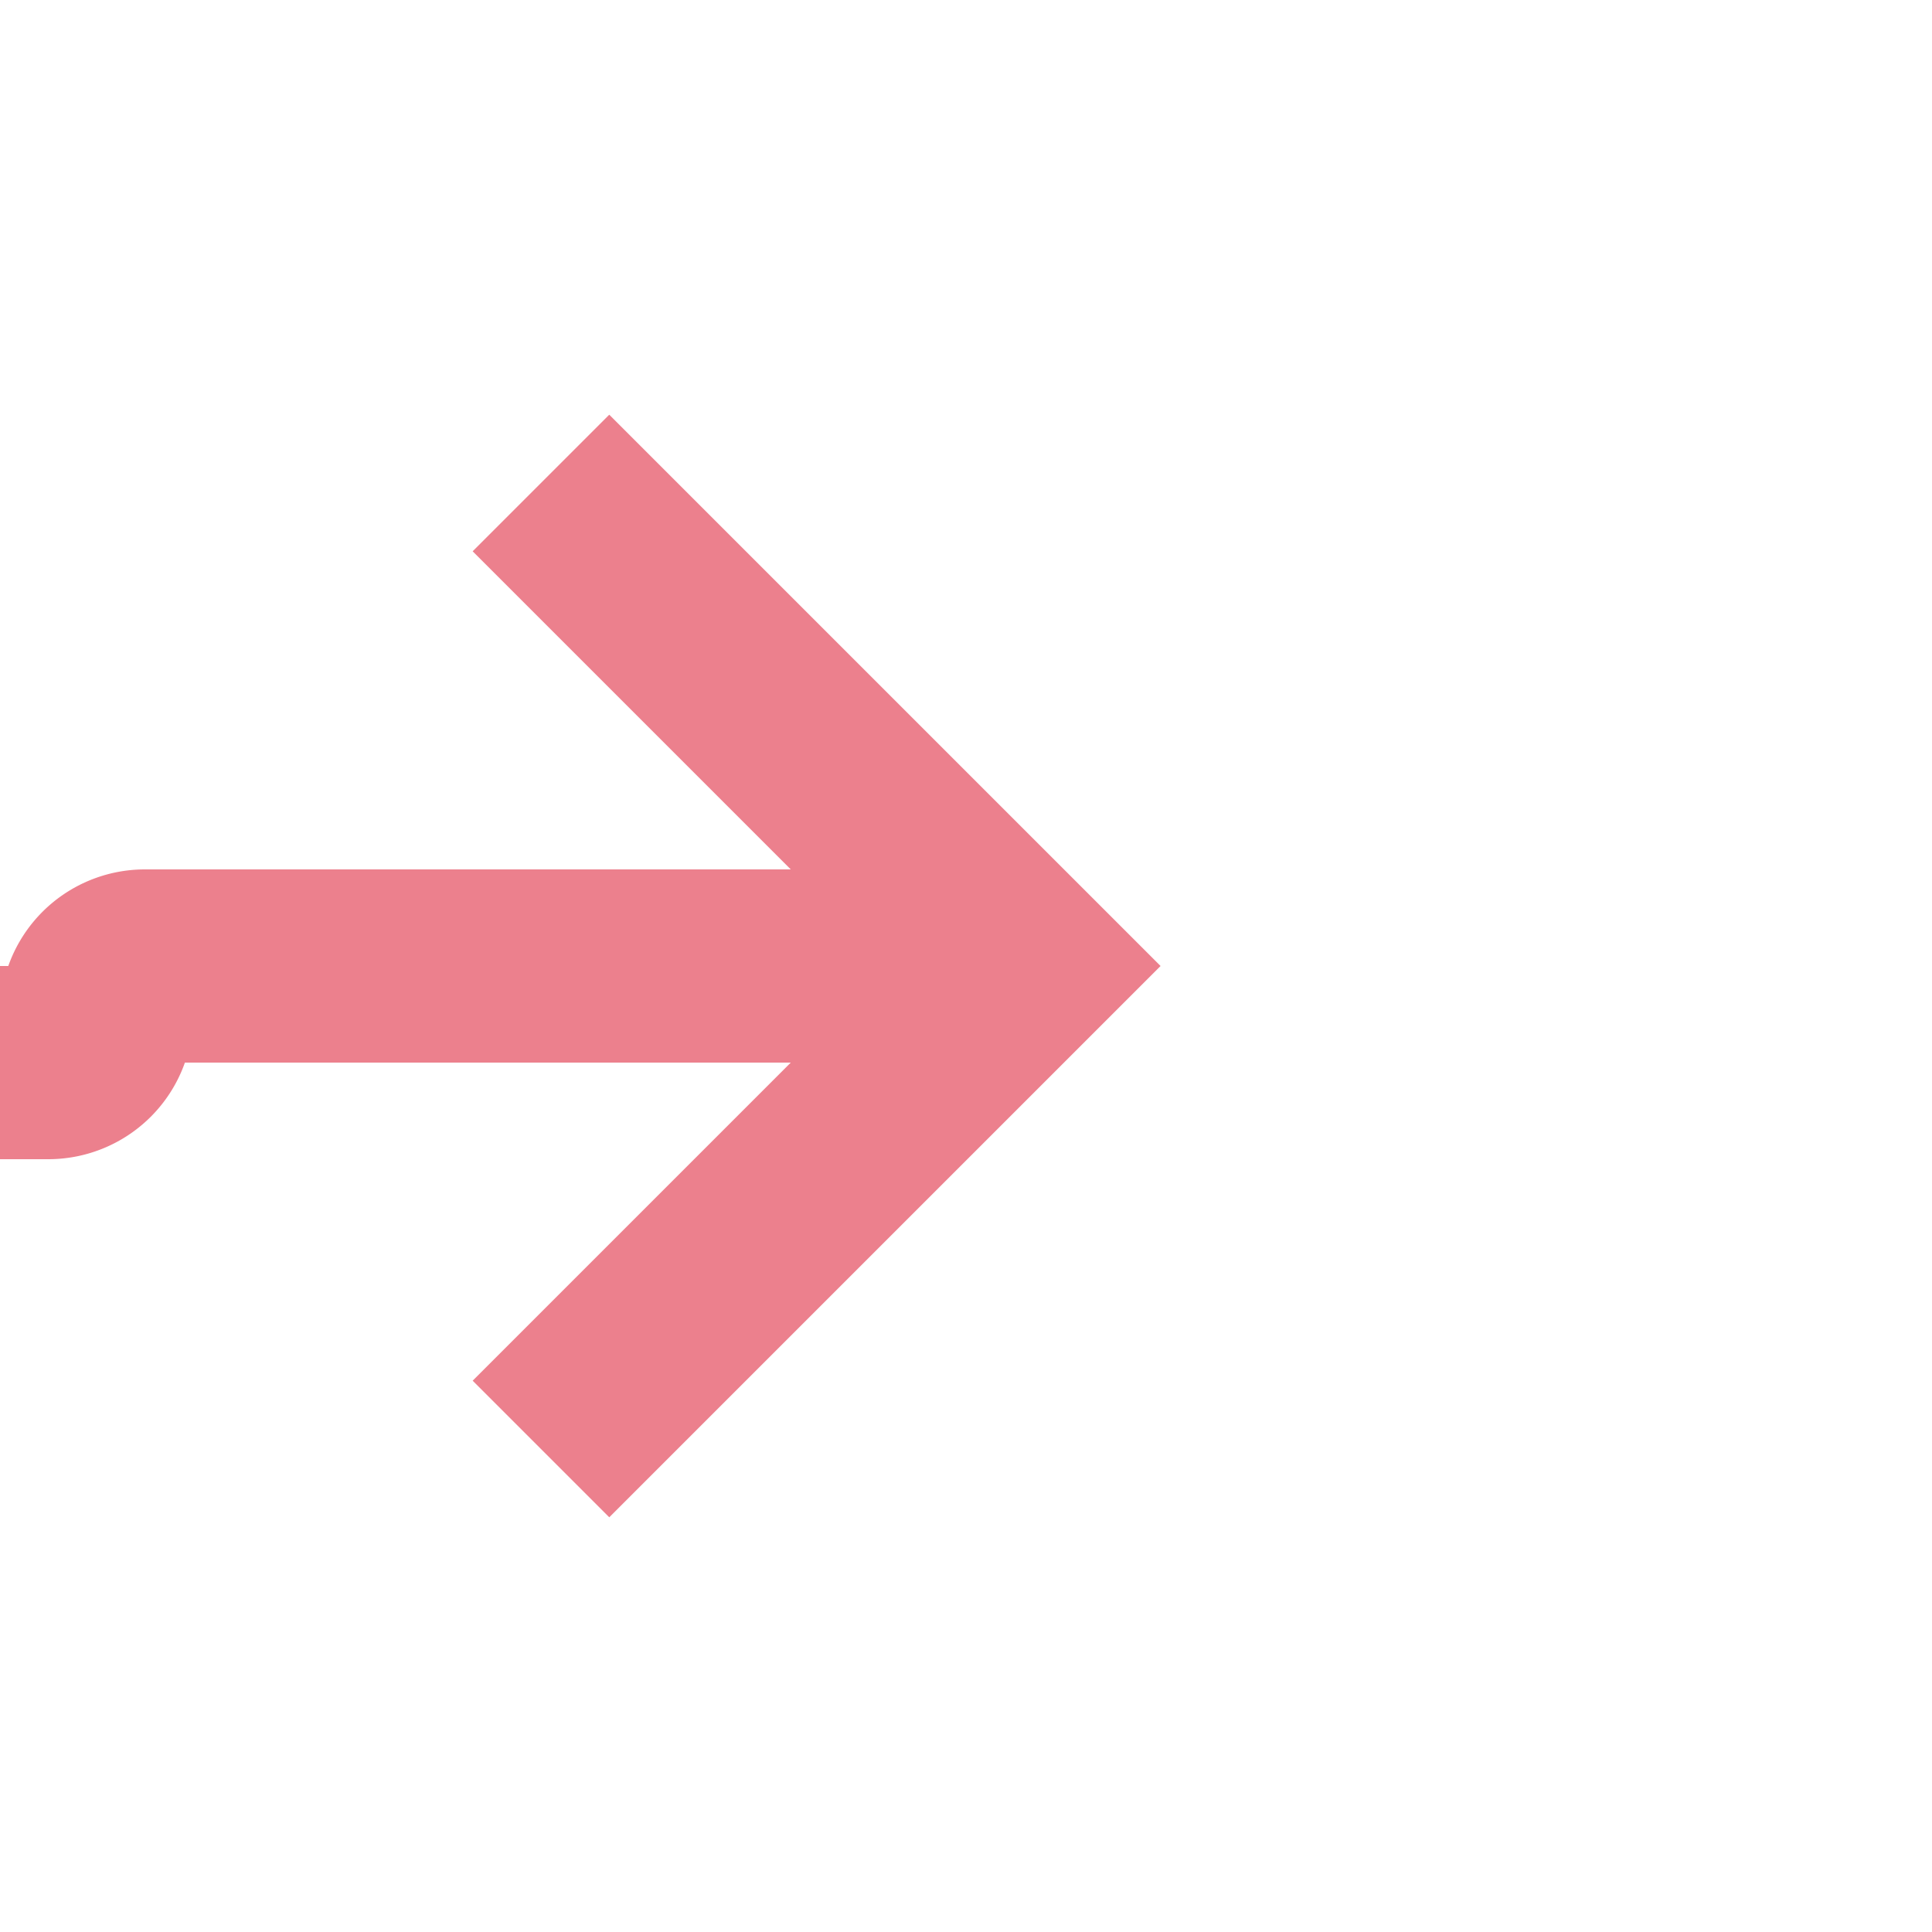 ﻿<?xml version="1.0" encoding="utf-8"?>
<svg version="1.1" xmlns:xlink="http://www.w3.org/1999/xlink" width="20px" height="20px" preserveAspectRatio="xMinYMid meet" viewBox="609 123  20 18" xmlns="http://www.w3.org/2000/svg">
  <path d="M 560 133  L 609.5 133  A 0.5 0.5 0 0 0 610 132.5 A 0.5 0.5 0 0 1 610.5 132 L 619 132  " stroke-width="2" stroke="#ec808d" fill="none" />
  <path d="M 613.893 127.707  L 618.186 132  L 613.893 136.293  L 615.307 137.707  L 620.307 132.707  L 621.014 132  L 620.307 131.293  L 615.307 126.293  L 613.893 127.707  Z " fill-rule="nonzero" fill="#ec808d" stroke="none" />
</svg>